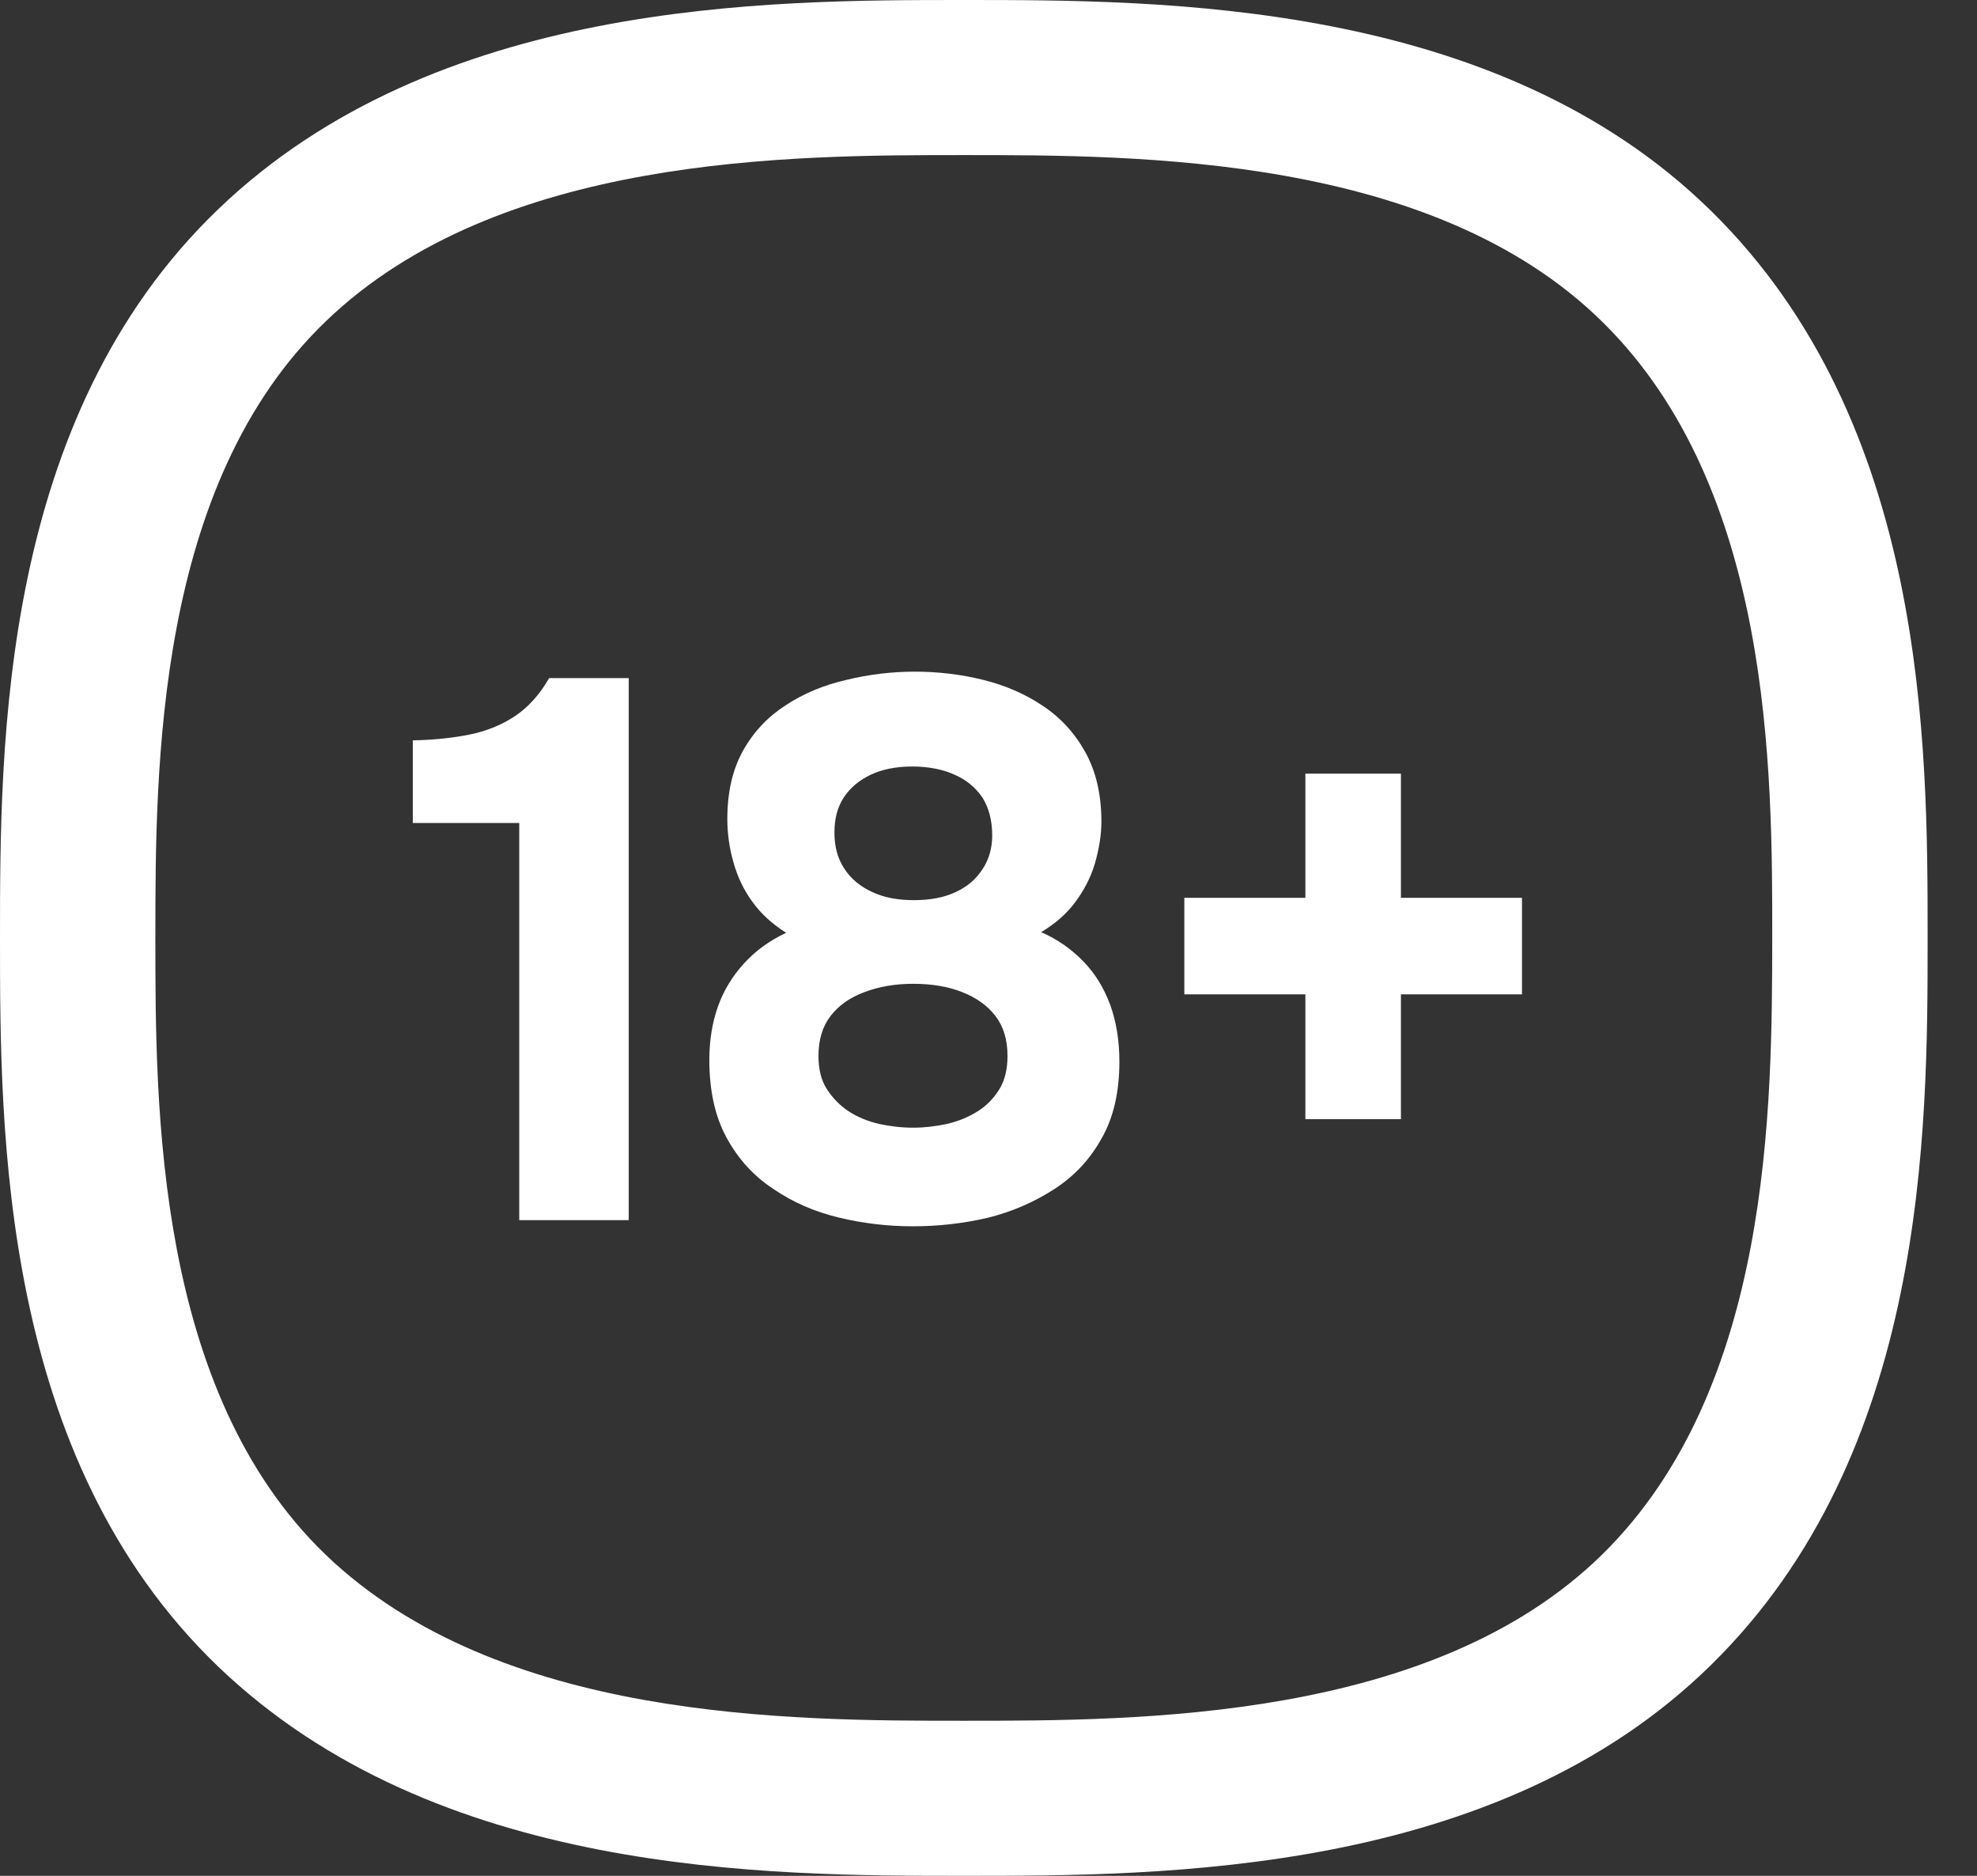 <svg width="39" height="37" viewBox="0 0 39 37" fill="none" xmlns="http://www.w3.org/2000/svg">
<rect x="0" y="0" width="39" height="37" fill="#333333" stroke="none"/>
<path d="M10.243 24.067V16.233H8.143V14.603C8.552 14.596 8.928 14.556 9.263 14.489C9.592 14.422 9.894 14.301 10.156 14.127C10.417 13.952 10.645 13.704 10.833 13.375H12.403V24.067H10.243Z" fill="white"/>
<path d="M18.004 24.188C17.501 24.188 17.011 24.128 16.541 24.014C16.065 23.9 15.636 23.712 15.254 23.45C14.864 23.195 14.556 22.853 14.328 22.431C14.1 22.008 13.993 21.498 13.993 20.908C13.993 20.512 14.053 20.157 14.167 19.841C14.281 19.526 14.455 19.244 14.683 18.996C14.912 18.748 15.18 18.554 15.508 18.399C15.233 18.225 15.012 18.024 14.844 17.789C14.67 17.554 14.549 17.293 14.469 17.011C14.388 16.729 14.348 16.441 14.348 16.152C14.348 15.616 14.455 15.166 14.663 14.797C14.871 14.428 15.153 14.133 15.508 13.905C15.857 13.677 16.26 13.509 16.703 13.409C17.145 13.302 17.595 13.248 18.044 13.248C18.507 13.248 18.956 13.302 19.392 13.409C19.822 13.516 20.217 13.684 20.566 13.919C20.922 14.153 21.203 14.462 21.411 14.838C21.619 15.213 21.727 15.669 21.727 16.206C21.727 16.474 21.68 16.749 21.599 17.031C21.519 17.306 21.384 17.561 21.21 17.796C21.036 18.03 20.808 18.225 20.539 18.386C20.861 18.527 21.136 18.721 21.371 18.963C21.606 19.204 21.78 19.493 21.901 19.821C22.022 20.157 22.082 20.526 22.082 20.942C22.082 21.532 21.968 22.042 21.733 22.451C21.505 22.867 21.19 23.202 20.794 23.457C20.398 23.712 19.969 23.9 19.486 24.02C18.997 24.134 18.507 24.188 18.004 24.188ZM18.017 22.243C18.239 22.243 18.46 22.216 18.681 22.169C18.903 22.116 19.104 22.035 19.285 21.921C19.466 21.807 19.607 21.659 19.714 21.485C19.822 21.311 19.875 21.089 19.875 20.828C19.875 20.506 19.795 20.244 19.634 20.036C19.473 19.828 19.251 19.674 18.976 19.567C18.701 19.459 18.379 19.405 18.017 19.405C17.662 19.405 17.346 19.459 17.058 19.567C16.77 19.674 16.548 19.828 16.387 20.036C16.226 20.244 16.146 20.506 16.146 20.828C16.146 21.089 16.199 21.311 16.313 21.485C16.427 21.659 16.568 21.807 16.743 21.921C16.917 22.035 17.118 22.116 17.34 22.169C17.561 22.216 17.782 22.243 18.017 22.243ZM18.031 17.755C18.353 17.755 18.628 17.702 18.856 17.594C19.084 17.487 19.258 17.34 19.386 17.138C19.513 16.944 19.573 16.722 19.573 16.481C19.573 16.179 19.506 15.931 19.379 15.73C19.245 15.535 19.064 15.381 18.829 15.28C18.594 15.173 18.312 15.119 17.99 15.119C17.682 15.119 17.407 15.173 17.179 15.28C16.951 15.388 16.776 15.535 16.649 15.723C16.521 15.918 16.461 16.146 16.461 16.421C16.461 16.696 16.521 16.93 16.655 17.132C16.783 17.333 16.971 17.487 17.206 17.594C17.447 17.709 17.722 17.755 18.031 17.755Z" fill="white"/>
<path d="M25.751 22.075V19.613H23.363V17.709H25.751V15.26H27.636V17.709H30.024V19.613H27.636V22.075H25.751Z" fill="white"/>
<path d="M19.017 37C15.126 37 8.613 37 4.306 32.875C2.94263e-05 28.743 0 22.33 0 18.5C0 14.67 2.94263e-05 8.257 4.306 4.125C8.606 9.59553e-07 15.119 0 19.01 0C22.941 0 29.521 6.39702e-07 33.753 4.159C38.026 8.351 38.026 14.703 38.026 18.5C38.026 22.303 38.02 28.656 33.753 32.841C29.521 37 22.947 37 19.017 37ZM19.017 3.059C15.589 3.059 9.84 3.059 6.433 6.332C3.065 9.559 3.065 15.153 3.065 18.5C3.065 21.84 3.065 27.435 6.426 30.668C9.84 33.941 15.582 33.941 19.01 33.941C22.471 33.941 28.267 33.941 31.607 30.661C34.954 27.374 34.954 21.82 34.961 18.507C34.961 15.186 34.961 9.639 31.607 6.346C28.267 3.059 22.478 3.059 19.017 3.059Z" fill="white"/>
</svg>
